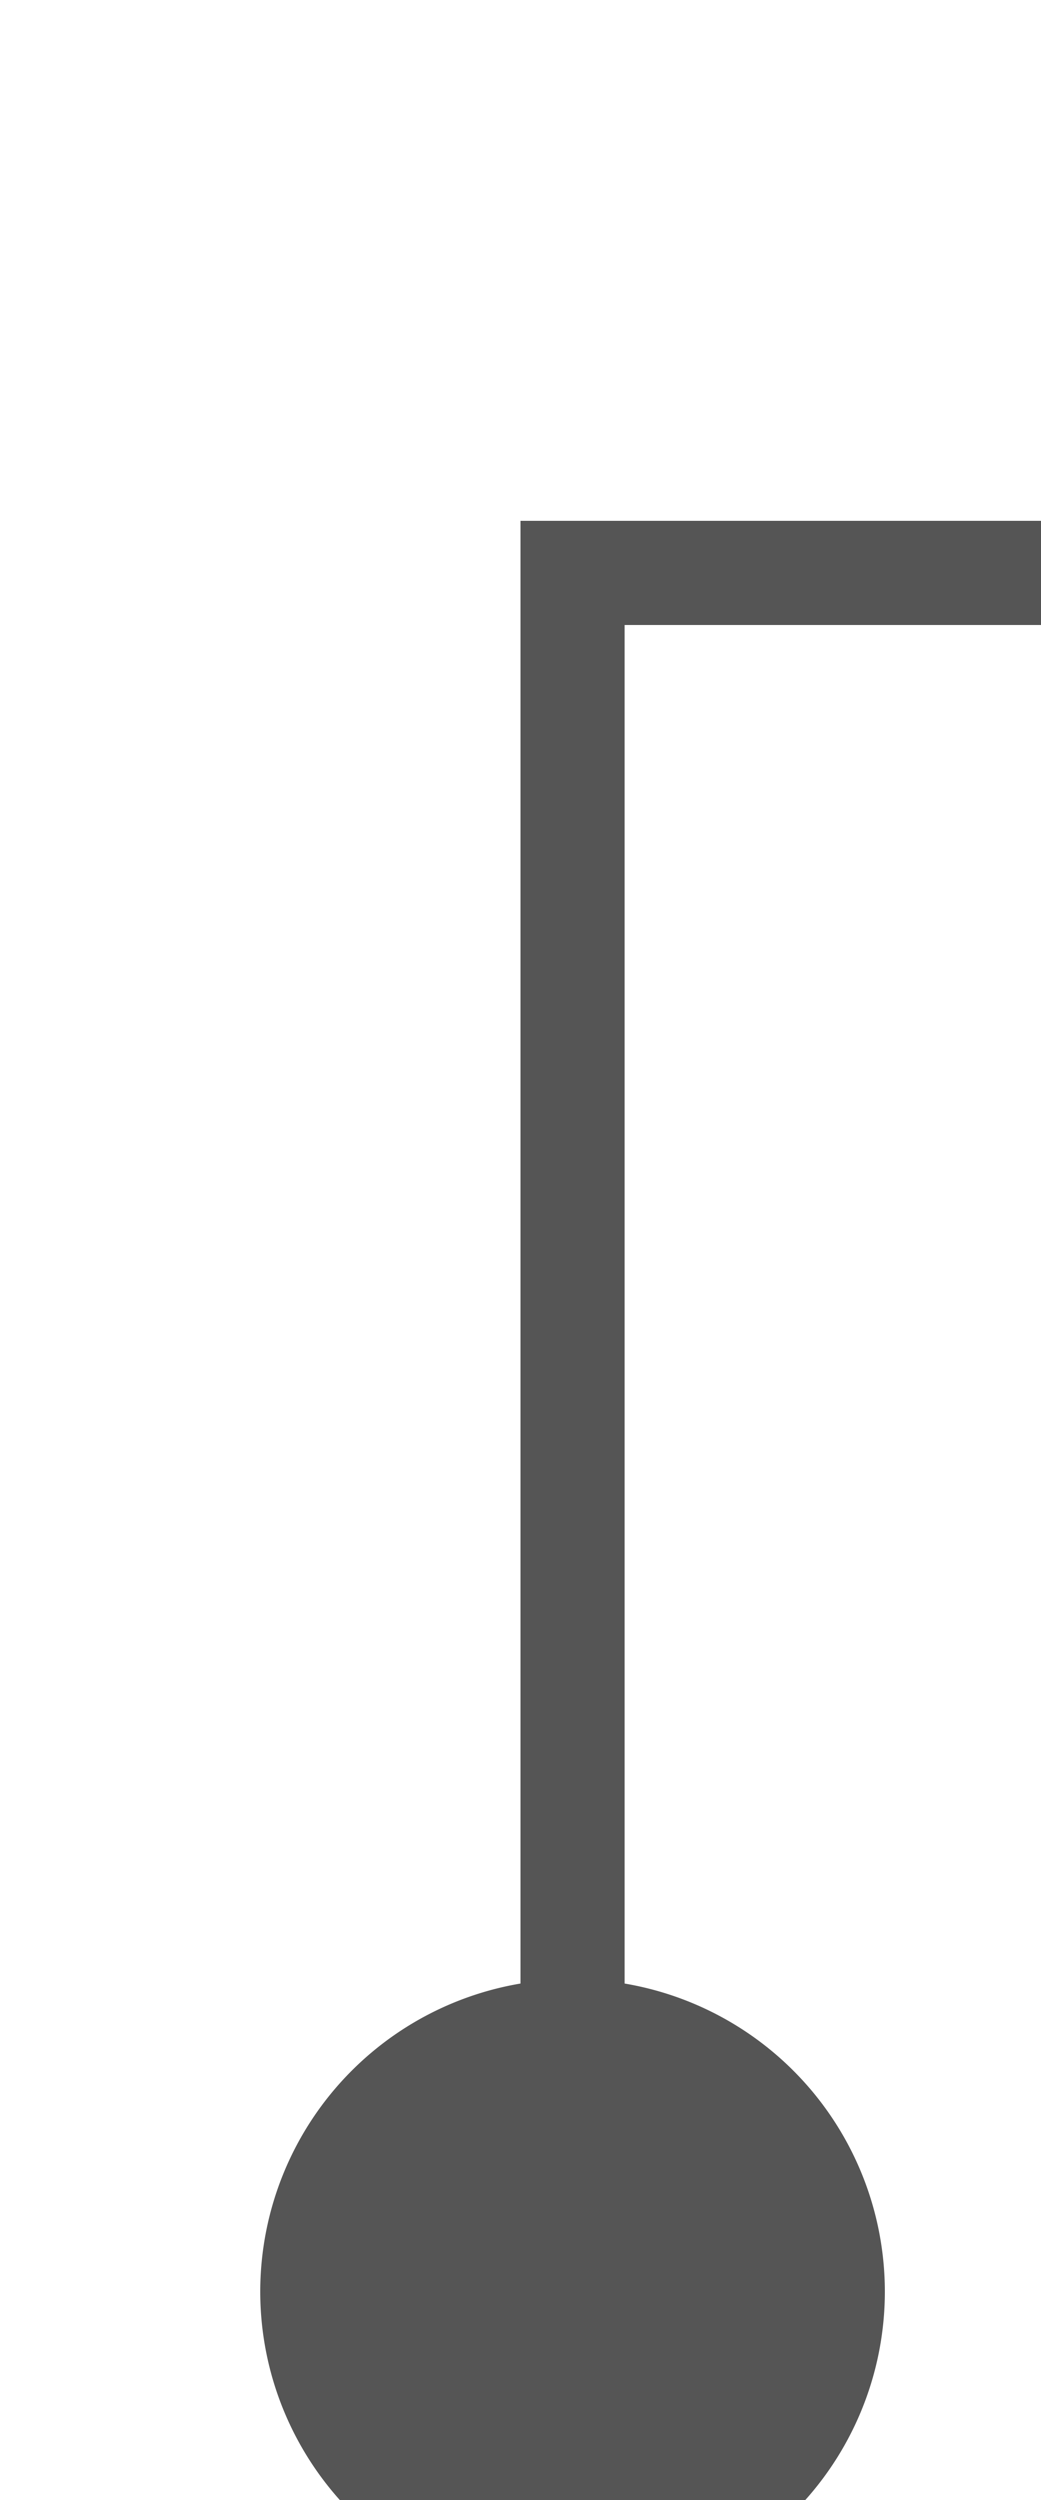 ﻿<?xml version="1.0" encoding="utf-8"?>
<svg version="1.1" xmlns:xlink="http://www.w3.org/1999/xlink" width="10px" height="24px" preserveAspectRatio="xMidYMin meet" viewBox="1185 155  8 24" xmlns="http://www.w3.org/2000/svg">
  <path d="M 1189.5 179  L 1189.5 160.5  L 1480.5 160.5  L 1480.5 183.5  L 1493.5 183.5  " stroke-width="1" stroke="#555555" fill="none" />
  <path d="M 1189.5 174  A 3 3 0 0 0 1186.5 177 A 3 3 0 0 0 1189.5 180 A 3 3 0 0 0 1192.5 177 A 3 3 0 0 0 1189.5 174 Z " fill-rule="nonzero" fill="#555555" stroke="none" />
</svg>